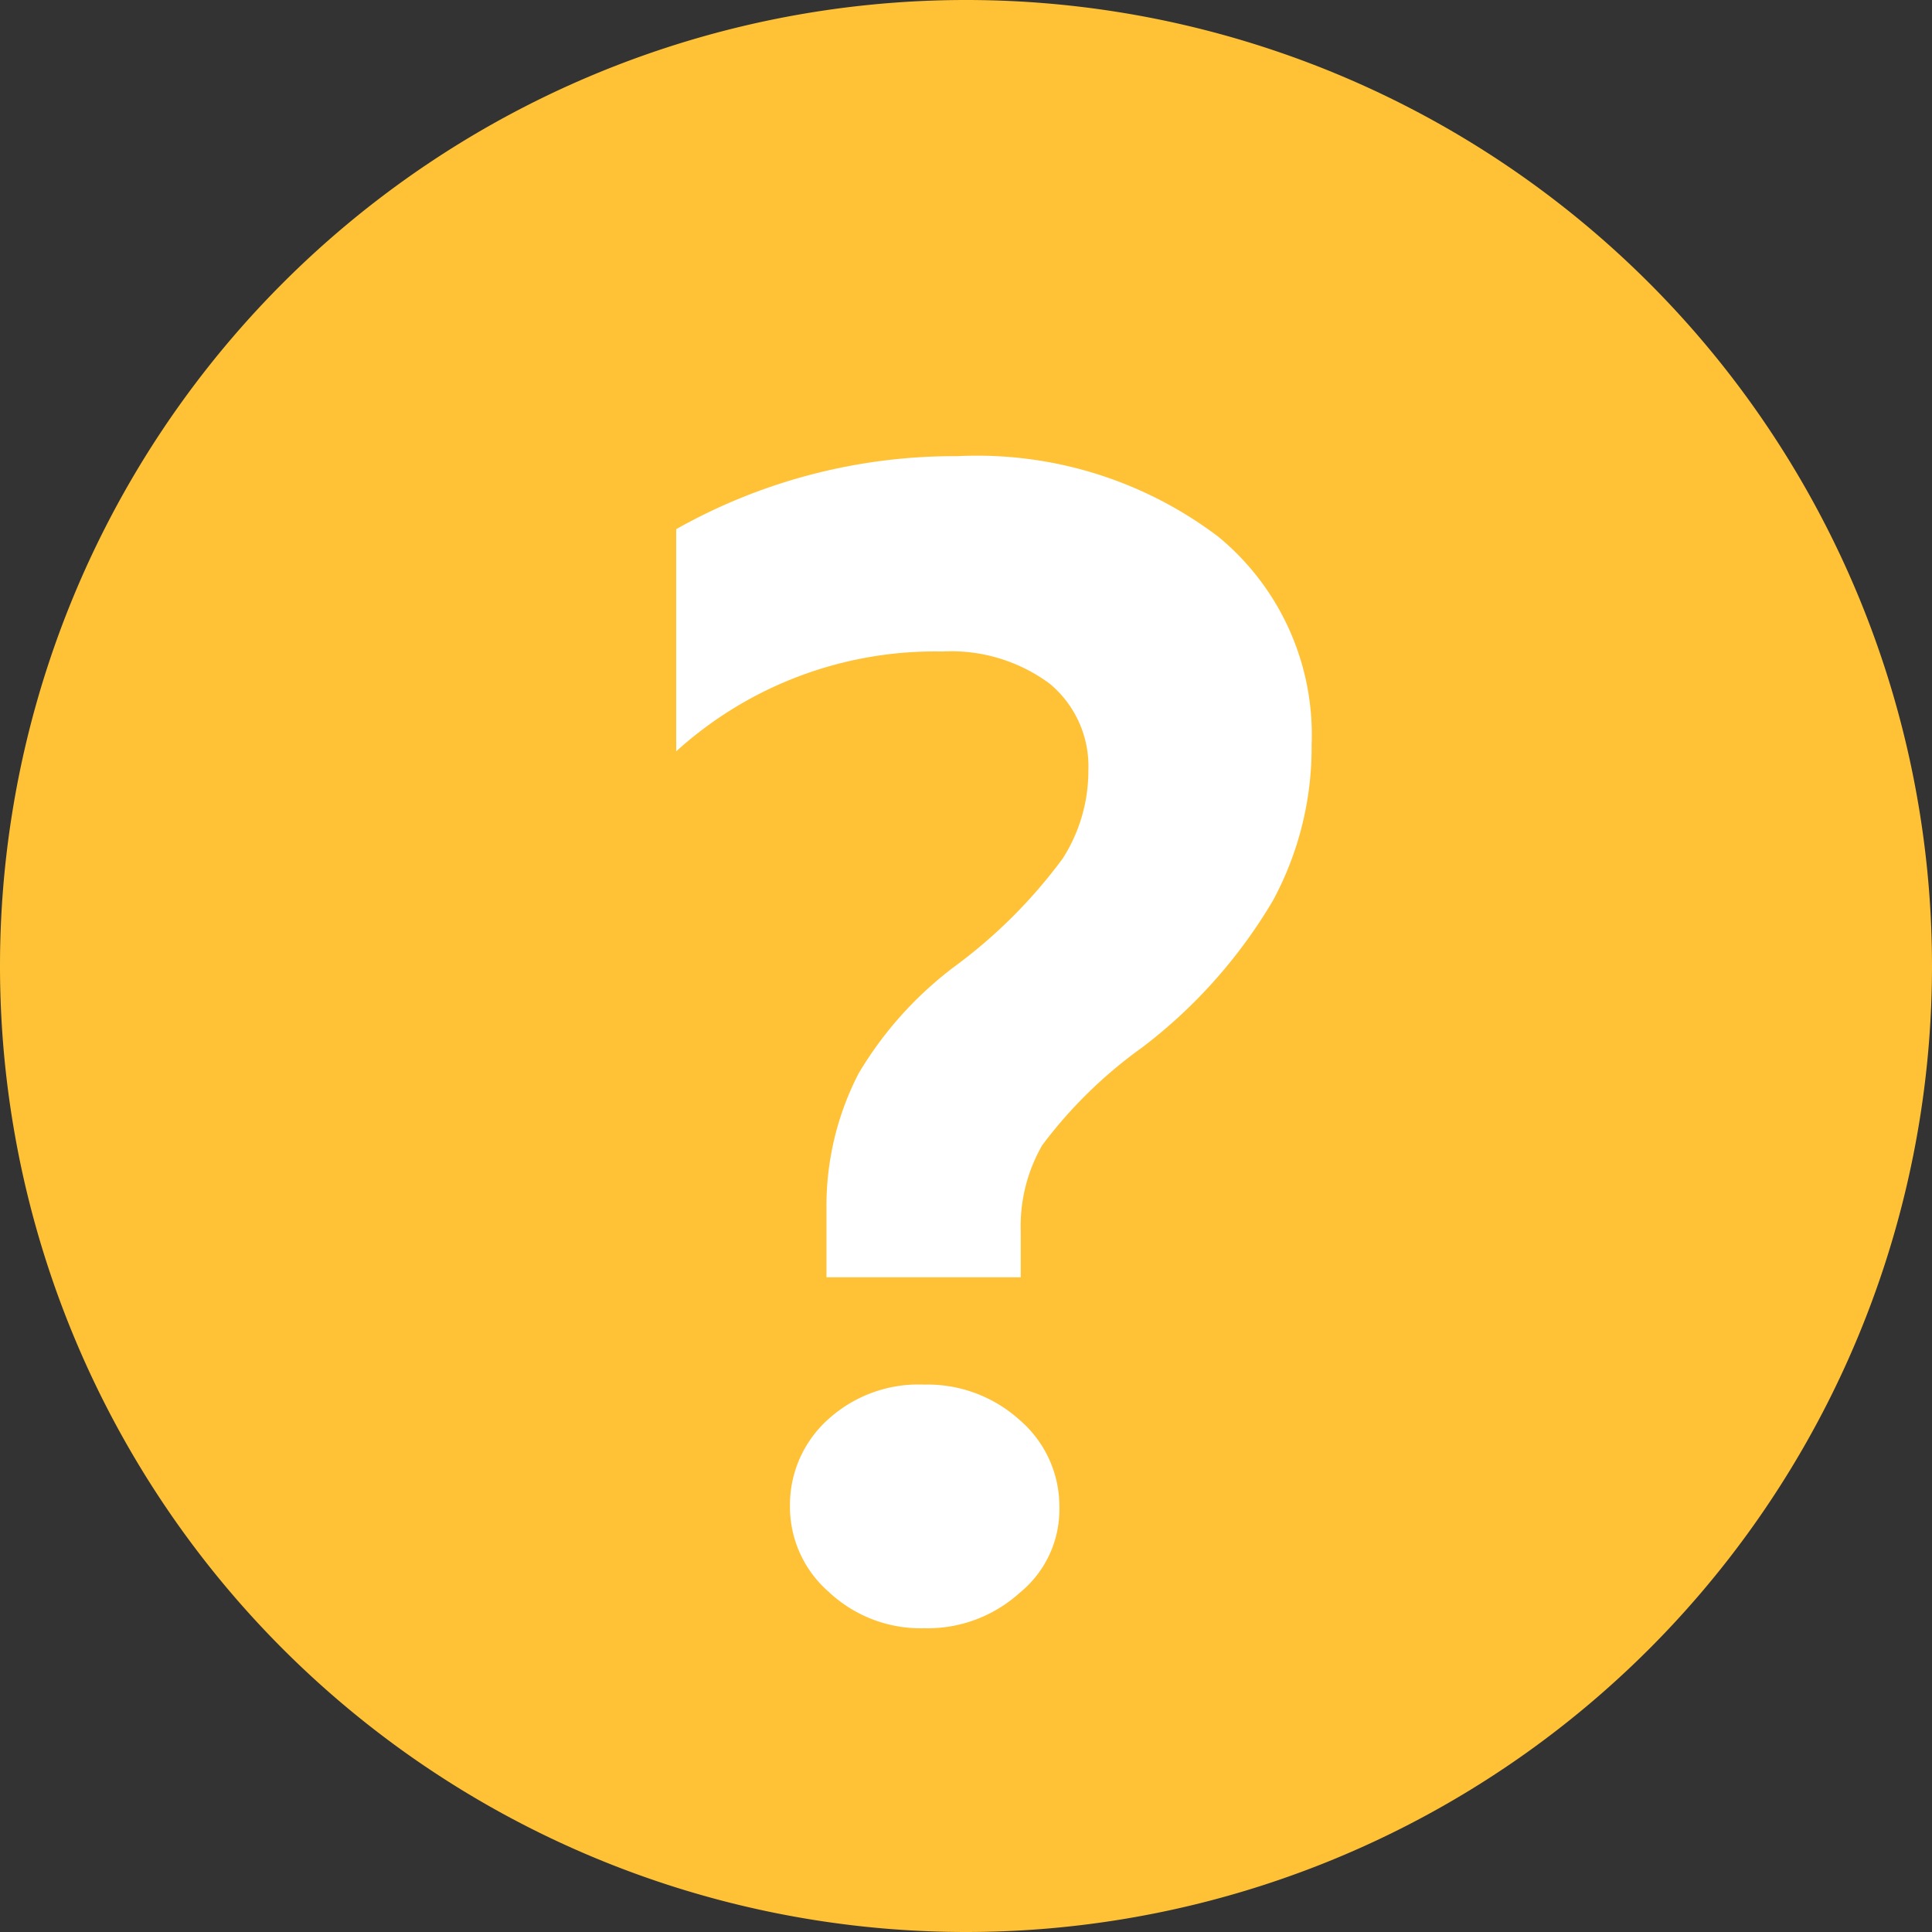 <?xml version="1.0" standalone="no"?><!DOCTYPE svg PUBLIC "-//W3C//DTD SVG 1.1//EN" "http://www.w3.org/Graphics/SVG/1.1/DTD/svg11.dtd"><svg t="1585293806214" class="icon" viewBox="0 0 1024 1024" version="1.1" xmlns="http://www.w3.org/2000/svg" p-id="7648" xmlns:xlink="http://www.w3.org/1999/xlink" width="32" height="32"><rect x="0" y="0" width="1024" height="1024" fill="#333333" stroke="none"/><defs><style type="text/css"></style></defs><path d="M512 512m-512 0a512 512 0 1 0 1024 0 512 512 0 1 0-1024 0Z" fill="#FFC236" p-id="7649"></path><path d="M541.013 676.978H438.044v-36.409A153.031 153.031 0 0 1 455.111 568.889a196.267 196.267 0 0 1 51.2-56.889 270.222 270.222 0 0 0 56.889-56.889 85.902 85.902 0 0 0 13.653-46.649 56.889 56.889 0 0 0-20.48-46.08 87.609 87.609 0 0 0-56.889-17.067A204.231 204.231 0 0 0 358.4 398.222V280.462a300.373 300.373 0 0 1 149.049-38.684 211.627 211.627 0 0 1 138.24 42.667 135.964 135.964 0 0 1 49.493 110.364 170.667 170.667 0 0 1-20.48 82.489 270.791 270.791 0 0 1-69.404 77.938 241.778 241.778 0 0 0-52.907 51.769 85.902 85.902 0 0 0-11.378 45.511z m-51.2 56.889a72.818 72.818 0 0 1 50.631 18.773 60.302 60.302 0 0 1 21.049 46.08 56.889 56.889 0 0 1-21.049 45.511 72.818 72.818 0 0 1-50.631 18.773 71.111 71.111 0 0 1-50.631-19.342 59.733 59.733 0 0 1-20.48-45.511 60.871 60.871 0 0 1 20.48-46.08 71.111 71.111 0 0 1 50.631-18.204z" fill="#FFFFFF" p-id="7650"></path></svg>